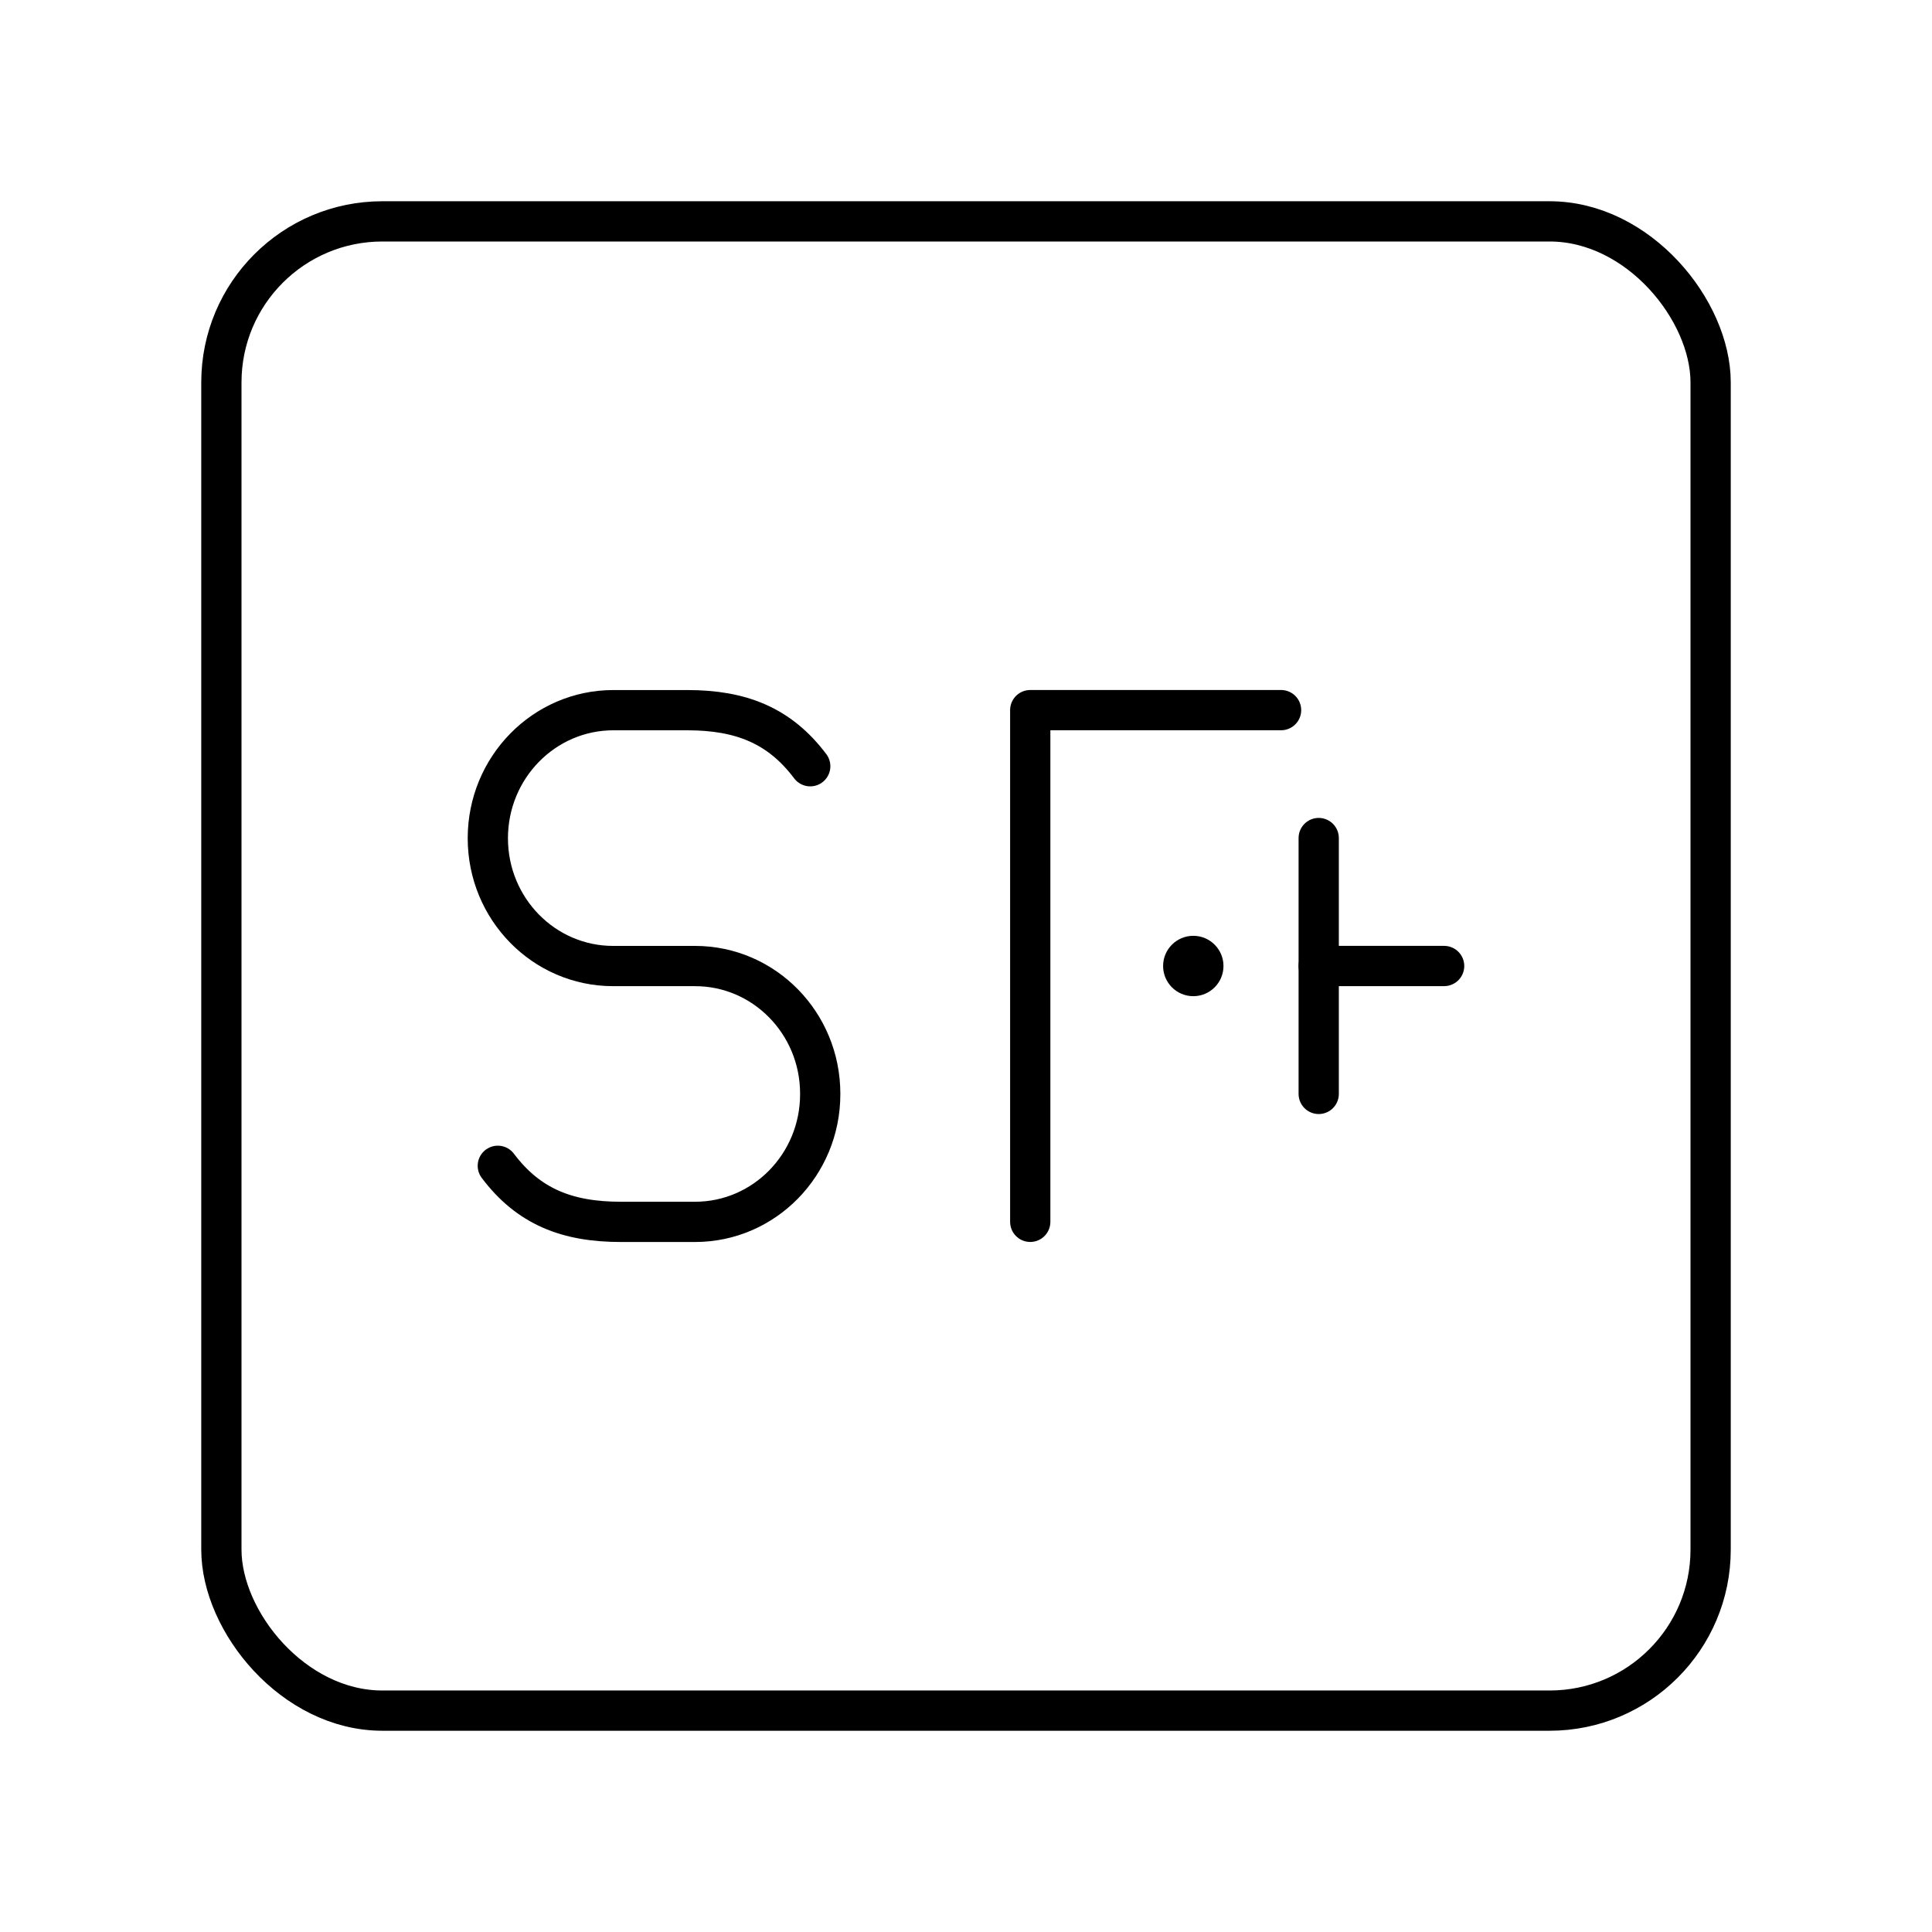 <?xml version="1.0" encoding="UTF-8"?><svg id="b" xmlns="http://www.w3.org/2000/svg" viewBox="0 0 48 48"><defs><style>.c{fill:none;stroke:#000;stroke-linecap:round;stroke-linejoin:round;}.d{fill:#000;stroke-width:0px;}</style></defs><rect class="c" x="5.5" y="5.5" width="37" height="37" rx="4" ry="4"/><path class="c" d="M12.368,28.964c.764,1.015,1.723,1.393,3.056,1.393h1.845c1.717,0,3.109-1.42,3.109-3.171v-.014c0-1.752-1.392-3.171-3.109-3.171h-2.036c-1.719,0-3.113-1.421-3.113-3.175,0-1.757,1.397-3.182,3.119-3.182h1.835c1.333,0,2.292.378,3.056,1.393"/><path class="c" d="M25.596,30.356v-12.713h6.232"/><line class="c" x1="32.763" y1="20.821" x2="32.763" y2="27.178"/><path class="c" d="M32.763,24h3.116"/><circle class="d" cx="29.647" cy="24" r=".75"/></svg>